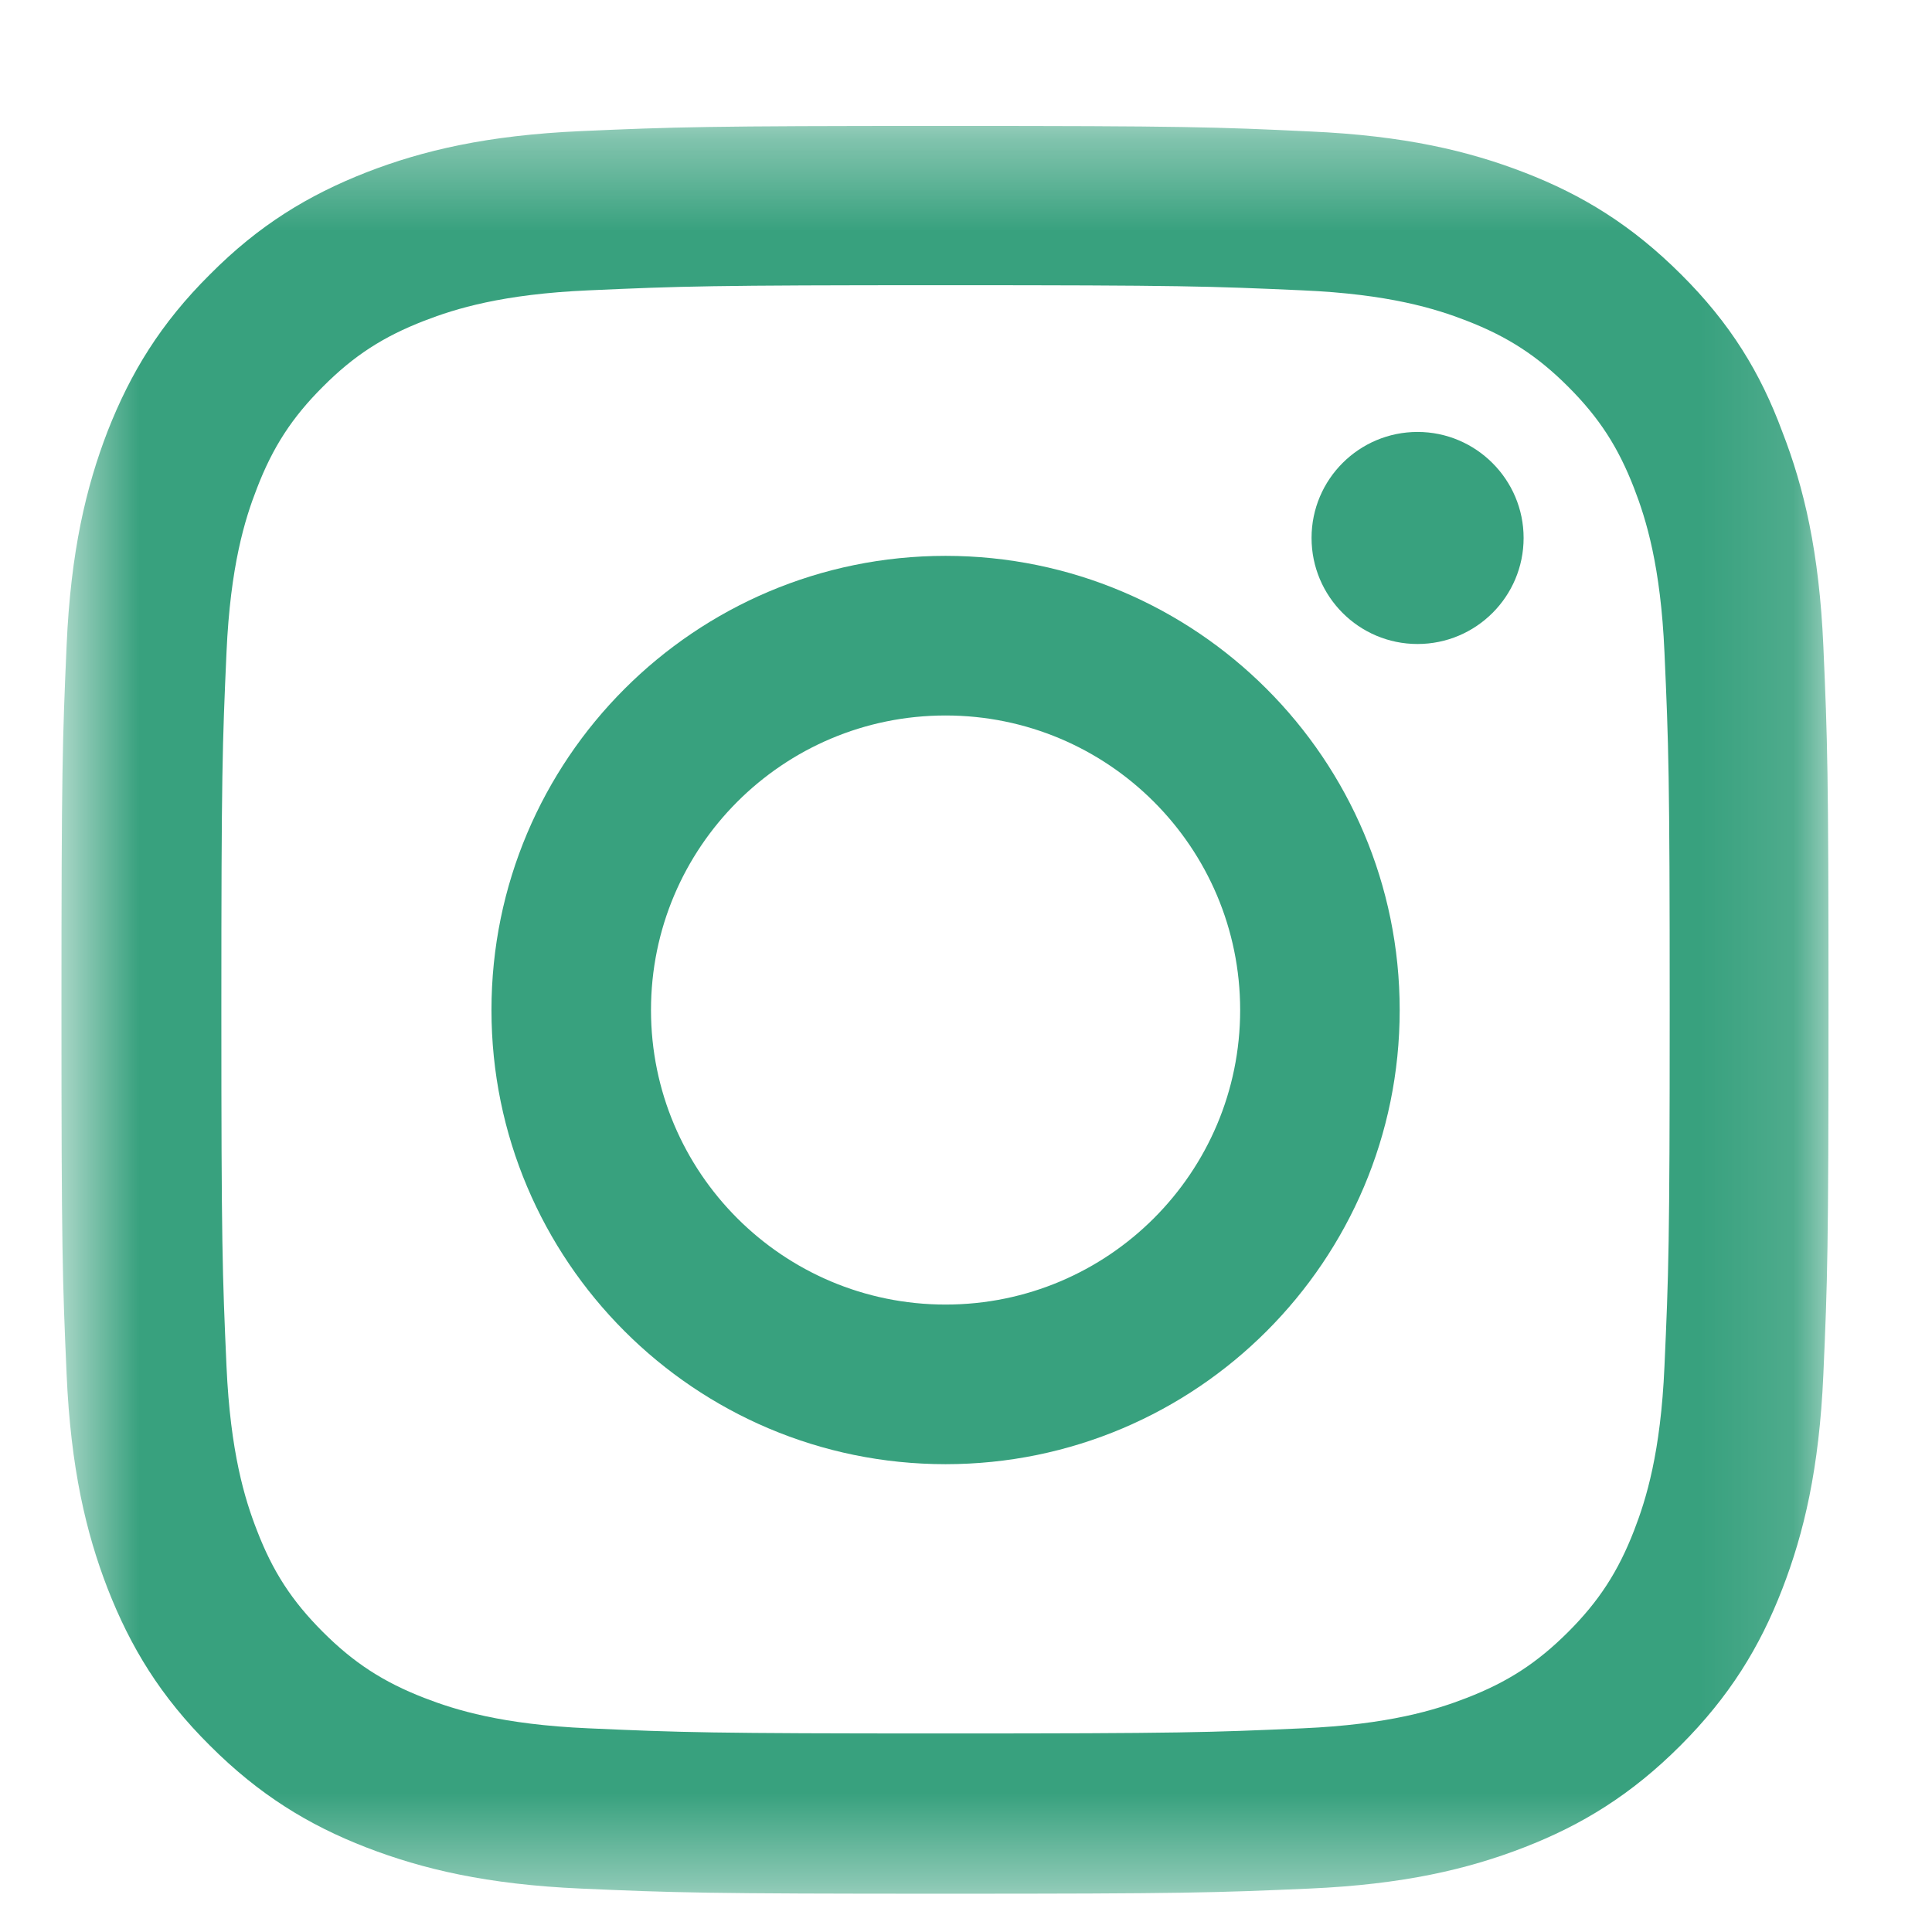 <svg width="21" height="21" viewBox="0 0 21 21" fill="none" xmlns="http://www.w3.org/2000/svg">
<g clip-path="url(#clip0_56_1975)">
<g clip-path="url(#clip1_56_1975)">
<g clip-path="url(#clip2_56_1975)">
<mask id="mask0_56_1975" style="mask-type:luminance" maskUnits="userSpaceOnUse" x="0" y="1" width="20" height="20">
<path d="M19.887 1.369H0.668V20.588H19.887V1.369Z" fill="white"/>
</mask>
<g mask="url(#mask0_56_1975)">
<path d="M10.277 3.1C12.845 3.1 13.149 3.111 14.159 3.156C15.097 3.197 15.604 3.355 15.941 3.486C16.388 3.659 16.711 3.869 17.045 4.203C17.383 4.541 17.589 4.86 17.762 5.307C17.893 5.645 18.051 6.155 18.092 7.09C18.137 8.103 18.149 8.407 18.149 10.971C18.149 13.538 18.137 13.842 18.092 14.852C18.051 15.79 17.893 16.297 17.762 16.635C17.589 17.082 17.379 17.405 17.045 17.739C16.707 18.076 16.388 18.283 15.941 18.456C15.604 18.587 15.093 18.745 14.159 18.786C13.145 18.831 12.841 18.842 10.277 18.842C7.71 18.842 7.406 18.831 6.396 18.786C5.458 18.745 4.951 18.587 4.613 18.456C4.166 18.283 3.844 18.073 3.51 17.739C3.172 17.401 2.965 17.082 2.793 16.635C2.661 16.297 2.504 15.787 2.462 14.852C2.417 13.839 2.406 13.535 2.406 10.971C2.406 8.403 2.417 8.099 2.462 7.09C2.504 6.151 2.661 5.645 2.793 5.307C2.965 4.86 3.175 4.537 3.51 4.203C3.847 3.865 4.166 3.659 4.613 3.486C4.951 3.355 5.461 3.197 6.396 3.156C7.406 3.111 7.71 3.1 10.277 3.1ZM10.277 1.369C7.669 1.369 7.342 1.38 6.317 1.425C5.296 1.47 4.594 1.636 3.986 1.872C3.352 2.12 2.815 2.446 2.282 2.983C1.745 3.516 1.419 4.053 1.171 4.684C0.935 5.295 0.769 5.994 0.724 7.015C0.679 8.043 0.668 8.37 0.668 10.978C0.668 13.587 0.679 13.914 0.724 14.938C0.769 15.959 0.935 16.661 1.171 17.27C1.419 17.904 1.745 18.441 2.282 18.974C2.815 19.507 3.352 19.837 3.982 20.081C4.594 20.317 5.292 20.483 6.313 20.528C7.338 20.573 7.665 20.584 10.274 20.584C12.882 20.584 13.209 20.573 14.234 20.528C15.255 20.483 15.957 20.317 16.565 20.081C17.195 19.837 17.732 19.507 18.265 18.974C18.798 18.441 19.128 17.904 19.372 17.273C19.609 16.661 19.774 15.963 19.819 14.942C19.864 13.918 19.875 13.591 19.875 10.982C19.875 8.373 19.864 8.047 19.819 7.022C19.774 6.001 19.609 5.299 19.372 4.691C19.136 4.053 18.809 3.516 18.273 2.983C17.739 2.45 17.203 2.12 16.572 1.876C15.96 1.639 15.262 1.474 14.241 1.429C13.213 1.38 12.886 1.369 10.277 1.369Z" fill="#38A17E"/>
<path d="M10.278 6.042C7.553 6.042 5.342 8.253 5.342 10.979C5.342 13.704 7.553 15.915 10.278 15.915C13.003 15.915 15.214 13.704 15.214 10.979C15.214 8.253 13.003 6.042 10.278 6.042ZM10.278 14.18C8.51 14.18 7.076 12.746 7.076 10.979C7.076 9.211 8.51 7.777 10.278 7.777C12.046 7.777 13.48 9.211 13.48 10.979C13.48 12.746 12.046 14.18 10.278 14.18Z" fill="#38A17E"/>
<path d="M16.561 5.847C16.561 6.485 16.043 7 15.408 7C14.77 7 14.256 6.482 14.256 5.847C14.256 5.209 14.774 4.695 15.408 4.695C16.043 4.695 16.561 5.213 16.561 5.847Z" fill="#38A17E"/>
</g>
</g>
</g>
</g>
<defs>
<clipPath id="clip0_56_1975">
<rect width="20" height="20" fill="white" transform="translate(0.42 0.645)"/>
</clipPath>
<clipPath id="clip1_56_1975">
<rect width="20" height="20" fill="white" transform="translate(0.42 0.645)"/>
</clipPath>
<clipPath id="clip2_56_1975">
<rect width="20" height="20" fill="white" transform="translate(0.42 0.645)"/>
</clipPath>
</defs>
</svg>
